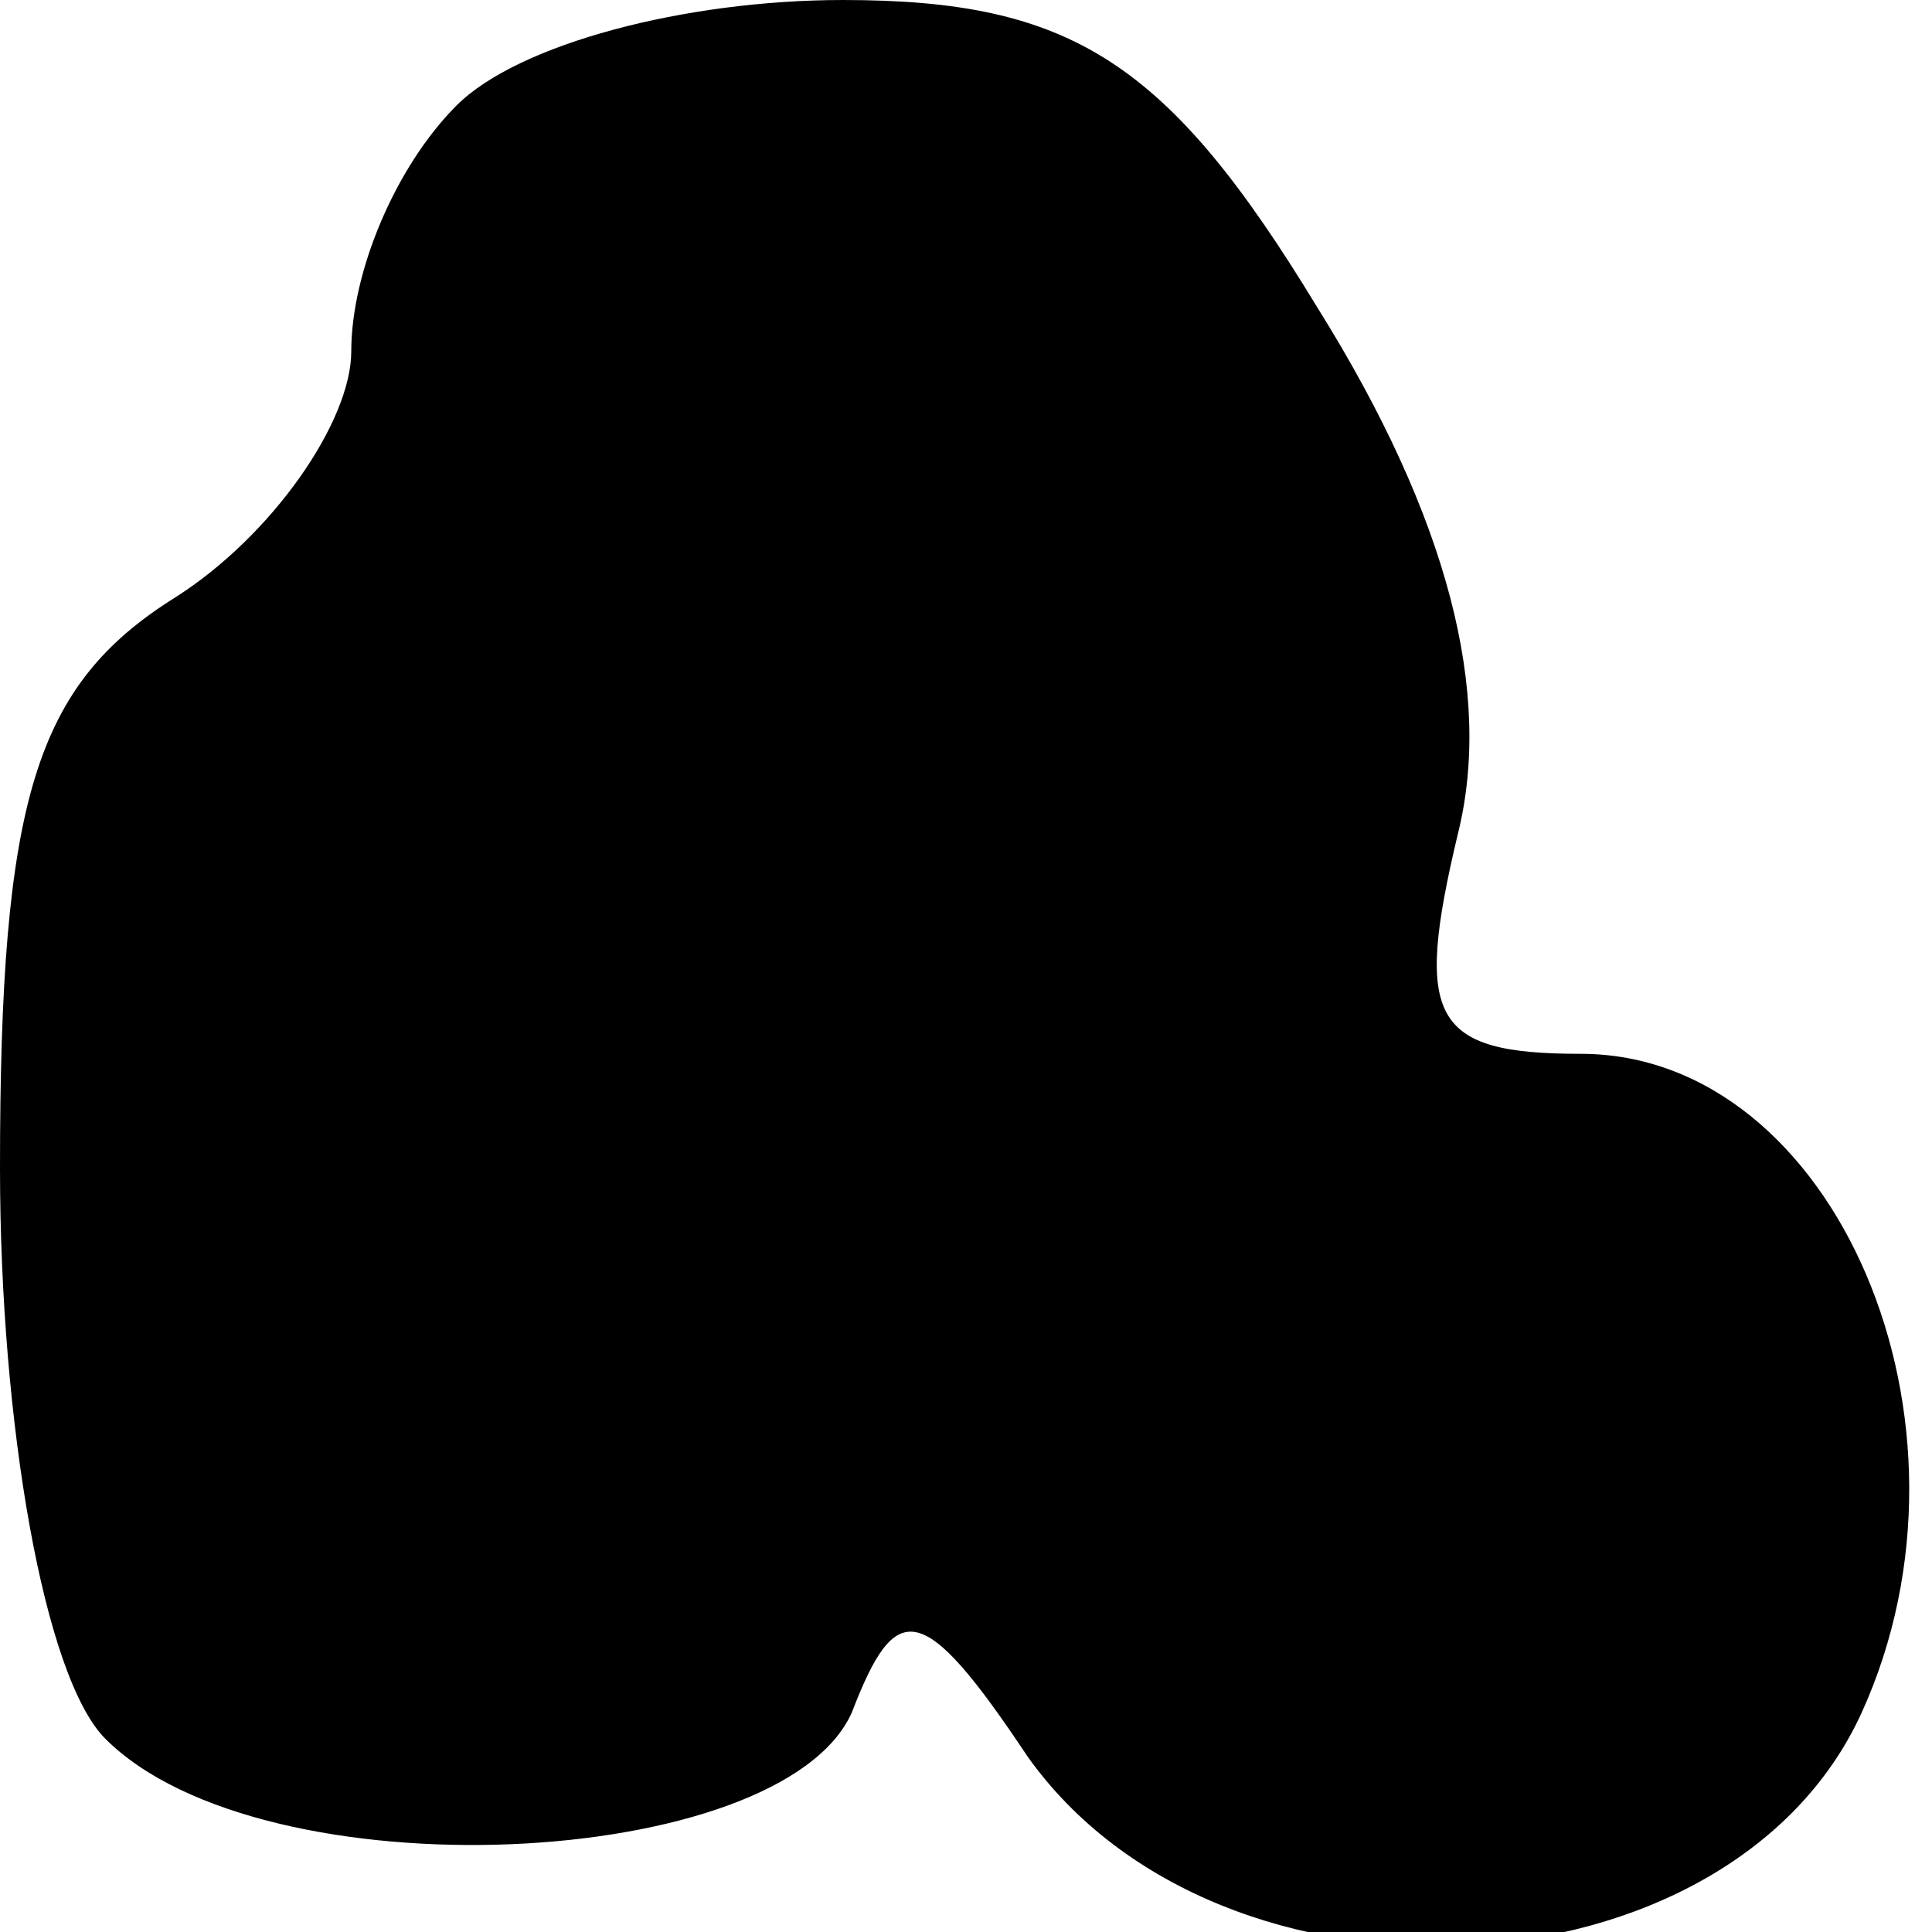 <?xml version="1.0" standalone="no"?>
<!DOCTYPE svg PUBLIC "-//W3C//DTD SVG 20010904//EN"
 "http://www.w3.org/TR/2001/REC-SVG-20010904/DTD/svg10.dtd">
<svg version="1.0" xmlns="http://www.w3.org/2000/svg"
 width="22pt" height="22pt" viewBox="0 0 22 22"
 preserveAspectRatio="xMidYMid meet">
<g transform="translate(0,22) scale(0.1,-0.1)"
fill="#000000" stroke="none">
<path fill="#000000" stroke="none" d="M52 208 c-7 -7 -12 -19 -12 -28 0 -8
-9 -21 -20 -28 -16 -10 -20 -23 -20 -65 0 -29 5 -58 12 -65 18 -18 77 -15 85
3 5 13 8 13 20 -5 22 -31 80 -28 95 5 15 33 -3 75 -32 75 -17 0 -19 4 -14 25
4 16 -1 36 -16 60 -17 28 -28 35 -54 35 -18 0 -37 -5 -44 -12z"/>
</g>
</svg>
